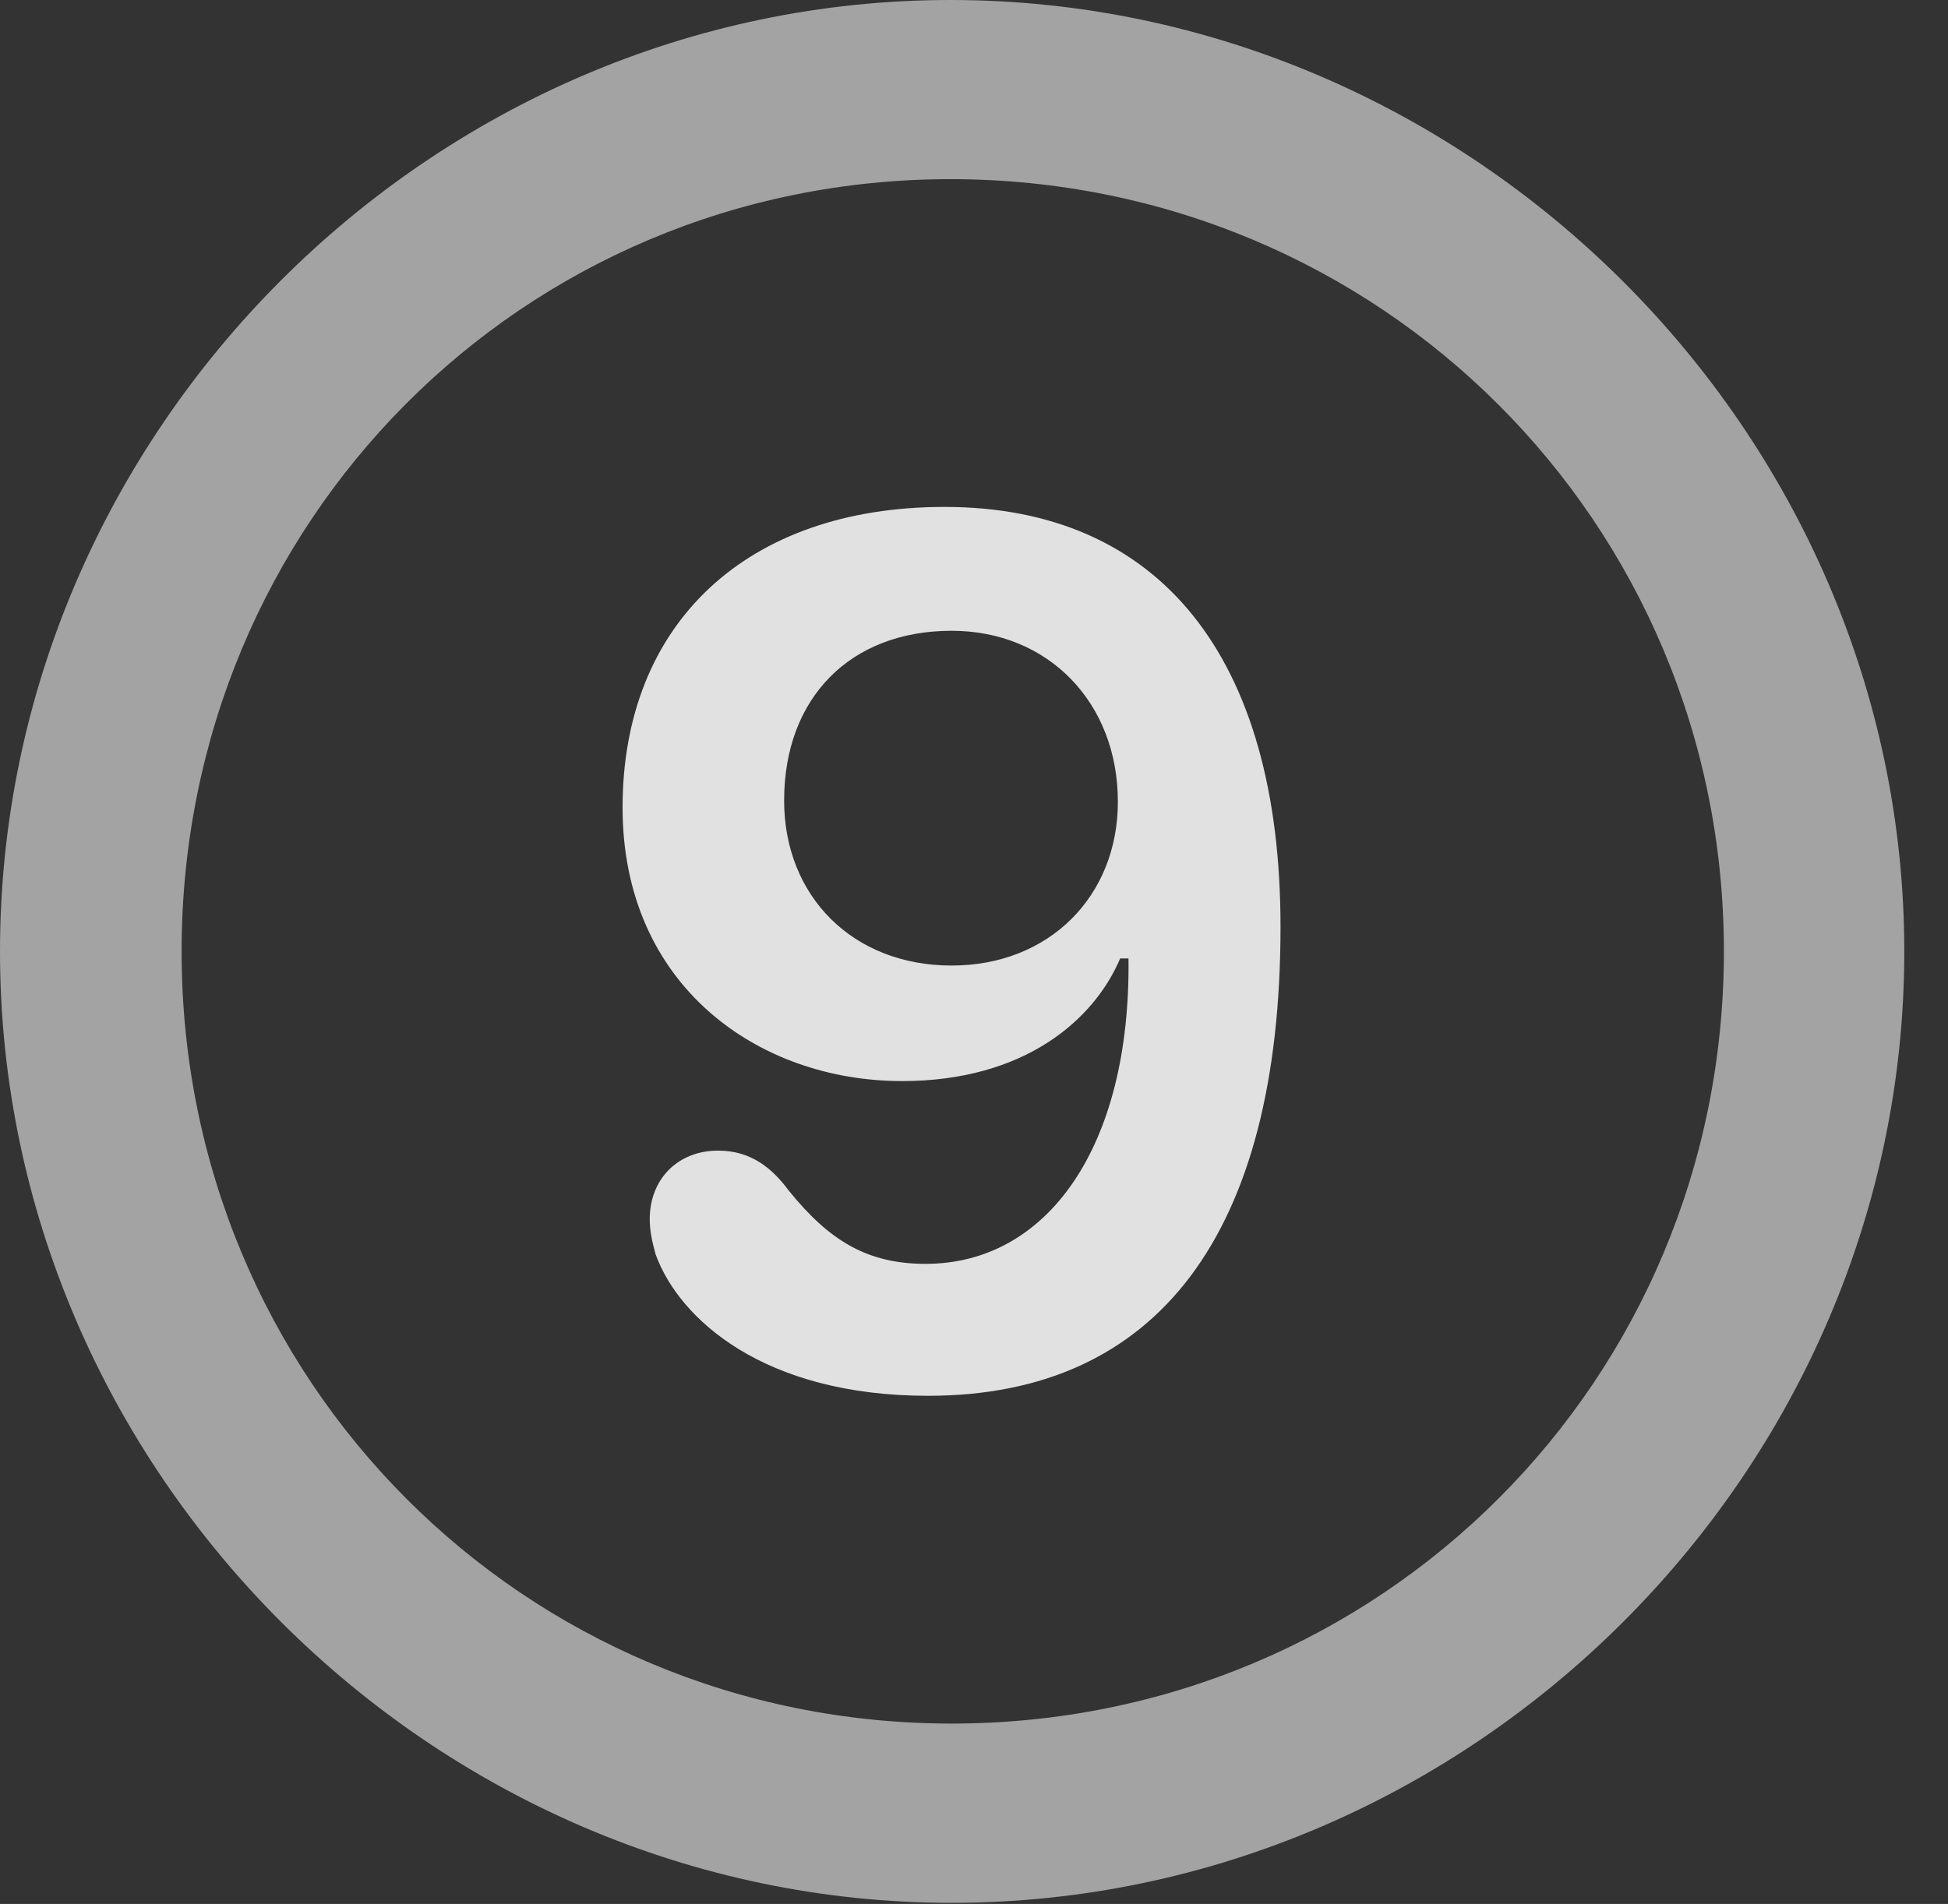 <?xml version="1.0" encoding="UTF-8"?>
<!--Generator: Apple Native CoreSVG 232.5-->
<!DOCTYPE svg
PUBLIC "-//W3C//DTD SVG 1.1//EN"
       "http://www.w3.org/Graphics/SVG/1.1/DTD/svg11.dtd">
<svg version="1.1" xmlns="http://www.w3.org/2000/svg" xmlns:xlink="http://www.w3.org/1999/xlink" width="16.133" height="15.771">
 <rect width="100%" height="100%" fill="#333333" stroke="none"/>
 <g>
  <rect height="15.771" opacity="0" width="16.133" x="0" y="0"/>
  <path d="M7.881 15.762C12.188 15.762 15.771 12.188 15.771 7.881C15.771 3.574 12.178 0 7.871 0C3.574 0 0 3.574 0 7.881C0 12.188 3.584 15.762 7.881 15.762ZM7.881 14.277C4.336 14.277 1.504 11.435 1.504 7.881C1.504 4.326 4.326 1.484 7.871 1.484C11.426 1.484 14.277 4.326 14.277 7.881C14.277 11.435 11.435 14.277 7.881 14.277Z" fill="#ffffff" fill-opacity="0.55"/>
  <path d="M7.686 11.562C9.59 11.562 10.605 10.215 10.605 7.676C10.605 5.439 9.6 4.199 7.822 4.199C6.182 4.199 5.156 5.166 5.156 6.689C5.156 8.164 6.279 8.955 7.471 8.955C8.486 8.955 9.062 8.447 9.277 7.939L9.346 7.939C9.365 9.502 8.672 10.469 7.666 10.469C7.178 10.469 6.865 10.273 6.533 9.863C6.396 9.678 6.221 9.531 5.947 9.531C5.615 9.531 5.381 9.766 5.381 10.098C5.381 10.195 5.4 10.283 5.43 10.391C5.625 10.928 6.328 11.562 7.686 11.562ZM7.881 7.998C7.061 7.998 6.494 7.422 6.494 6.631C6.494 5.781 7.041 5.225 7.881 5.225C8.682 5.225 9.258 5.82 9.258 6.641C9.258 7.422 8.691 7.998 7.881 7.998Z" fill="#ffffff" fill-opacity="0.85"/>
 </g>
</svg>
